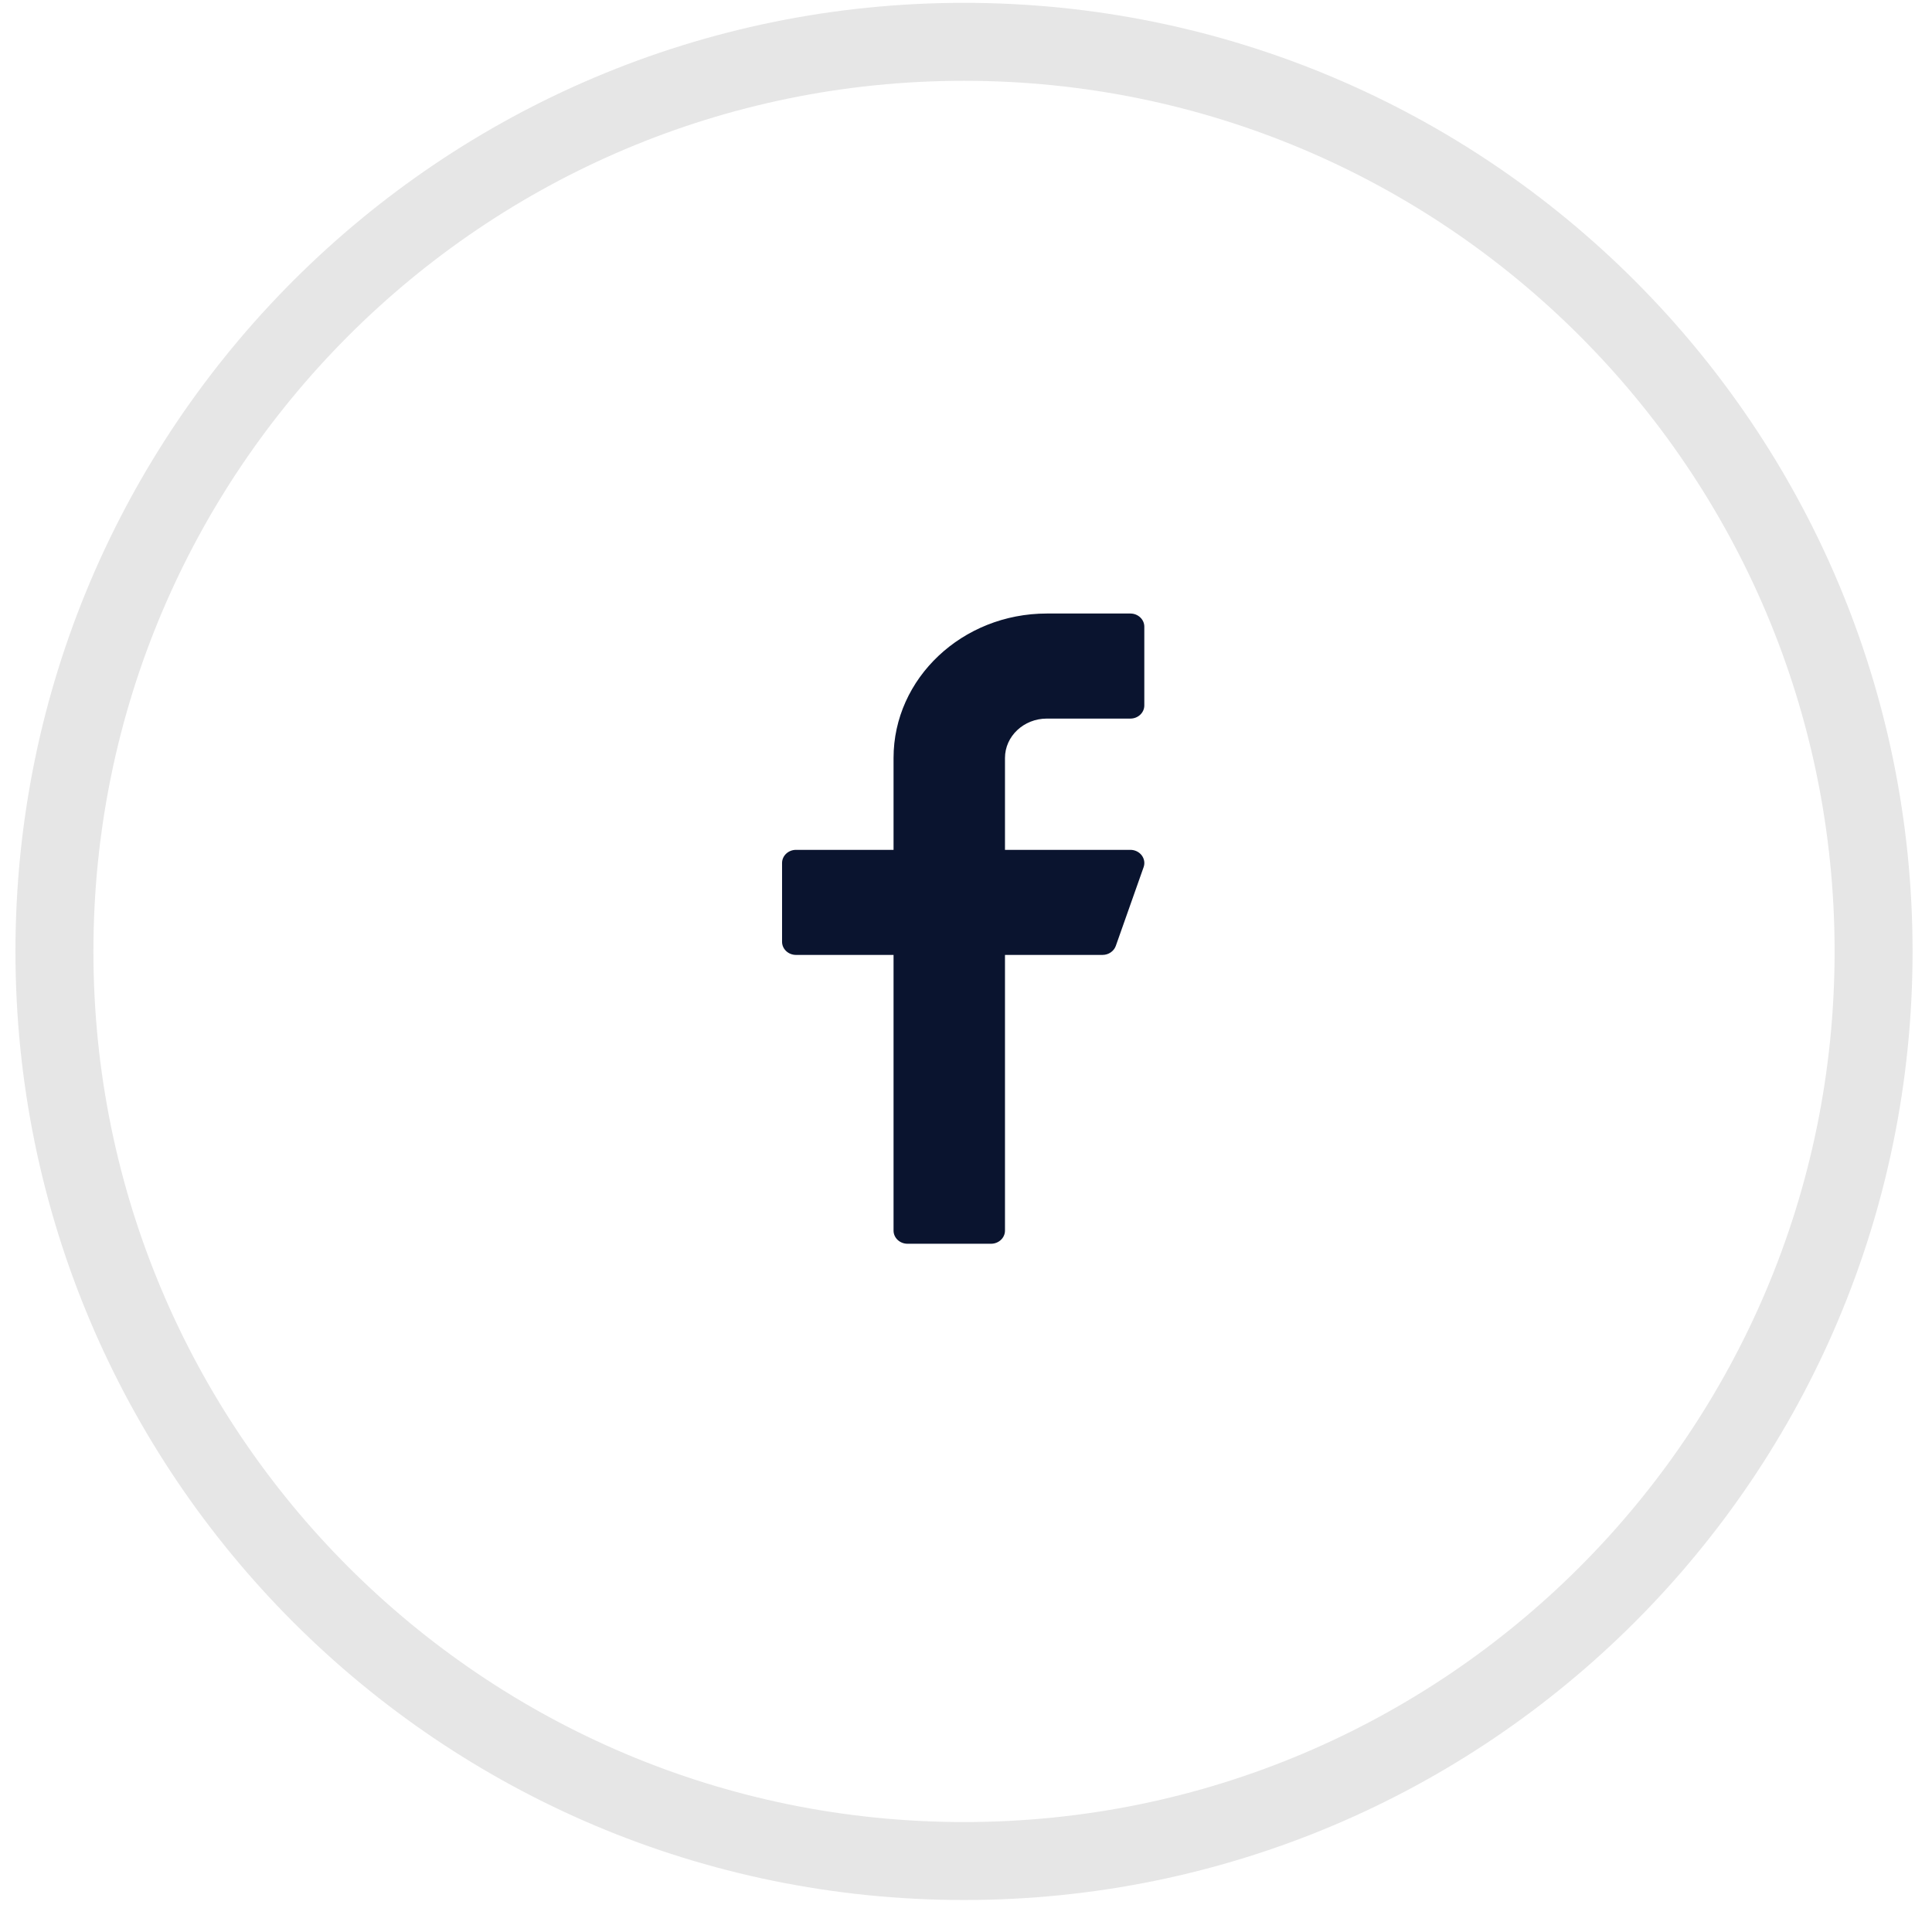 <svg width="34" height="34" viewBox="0 0 34 34" fill="none" xmlns="http://www.w3.org/2000/svg">
<path opacity="0.1" fill-rule="evenodd" clip-rule="evenodd" d="M16.965 32.751C25.806 32.751 32.972 25.584 32.972 16.744C32.972 7.903 25.806 0.736 16.965 0.736C8.124 0.736 0.958 7.903 0.958 16.744C0.958 25.584 8.124 32.751 16.965 32.751Z" stroke="black" stroke-width="1.372"/>
<path d="M18.422 12.646H19.893C20.028 12.646 20.138 12.542 20.138 12.415V11.028C20.138 10.901 20.028 10.797 19.893 10.797H18.422C16.935 10.797 15.725 11.937 15.725 13.339V14.956H14.008C13.873 14.956 13.763 15.06 13.763 15.187V16.574C13.763 16.701 13.873 16.805 14.008 16.805H15.725V21.657C15.725 21.784 15.835 21.888 15.97 21.888H17.441C17.576 21.888 17.686 21.784 17.686 21.657V16.805H19.403C19.508 16.805 19.602 16.741 19.636 16.647L20.126 15.26C20.151 15.19 20.138 15.113 20.092 15.052C20.046 14.992 19.972 14.956 19.893 14.956H17.686V13.339C17.686 12.957 18.016 12.646 18.422 12.646Z" fill="#0A142F"/>
</svg>

